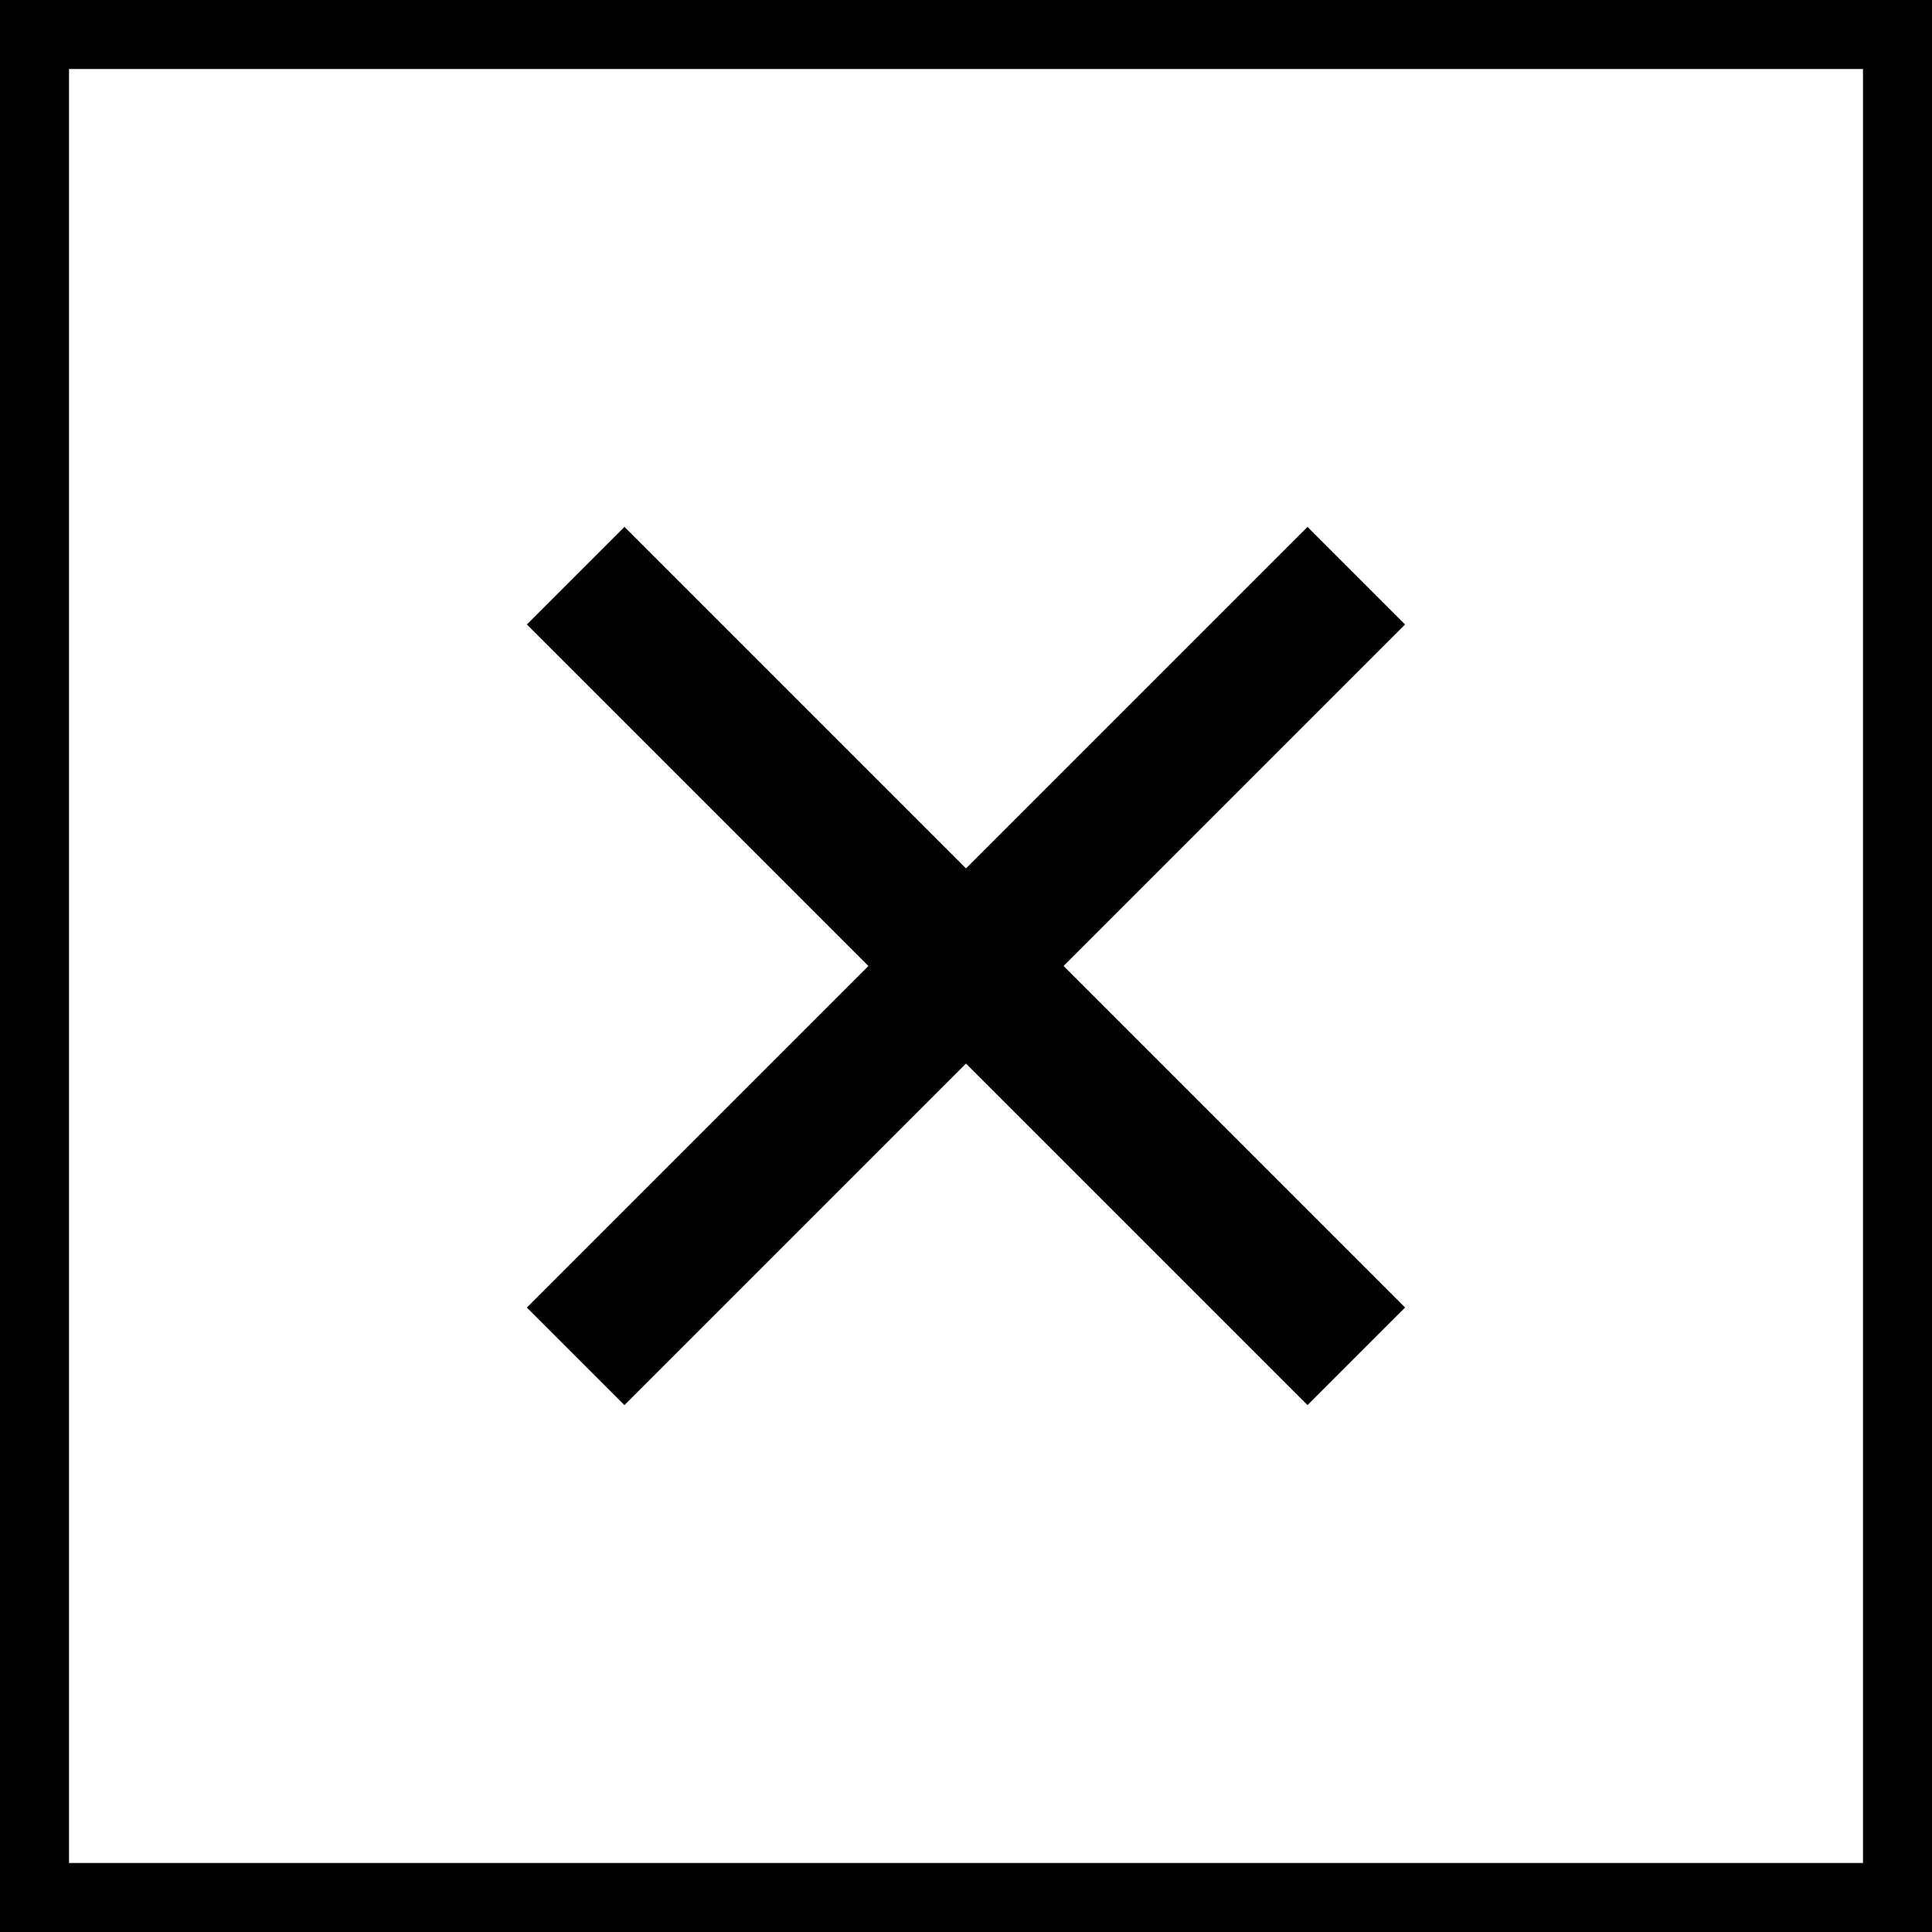 <svg xmlns="http://www.w3.org/2000/svg" width="56" height="56" viewBox="0 0 56 56"><g transform="translate(-1384 -3824.224)"><g transform="translate(1384 3824.224)"><g fill="none" stroke="#000" stroke-width="2"><rect width="56" height="56" stroke="none"/><rect x="1" y="1" width="54" height="54" fill="none"/></g><path d="M0,0V32" transform="translate(39.313 16.687) rotate(45)" fill="none" stroke="#000" stroke-width="4"/><path d="M0,0V32" transform="translate(16.686 16.686) rotate(-45)" fill="none" stroke="#000" stroke-width="4"/></g></g></svg>